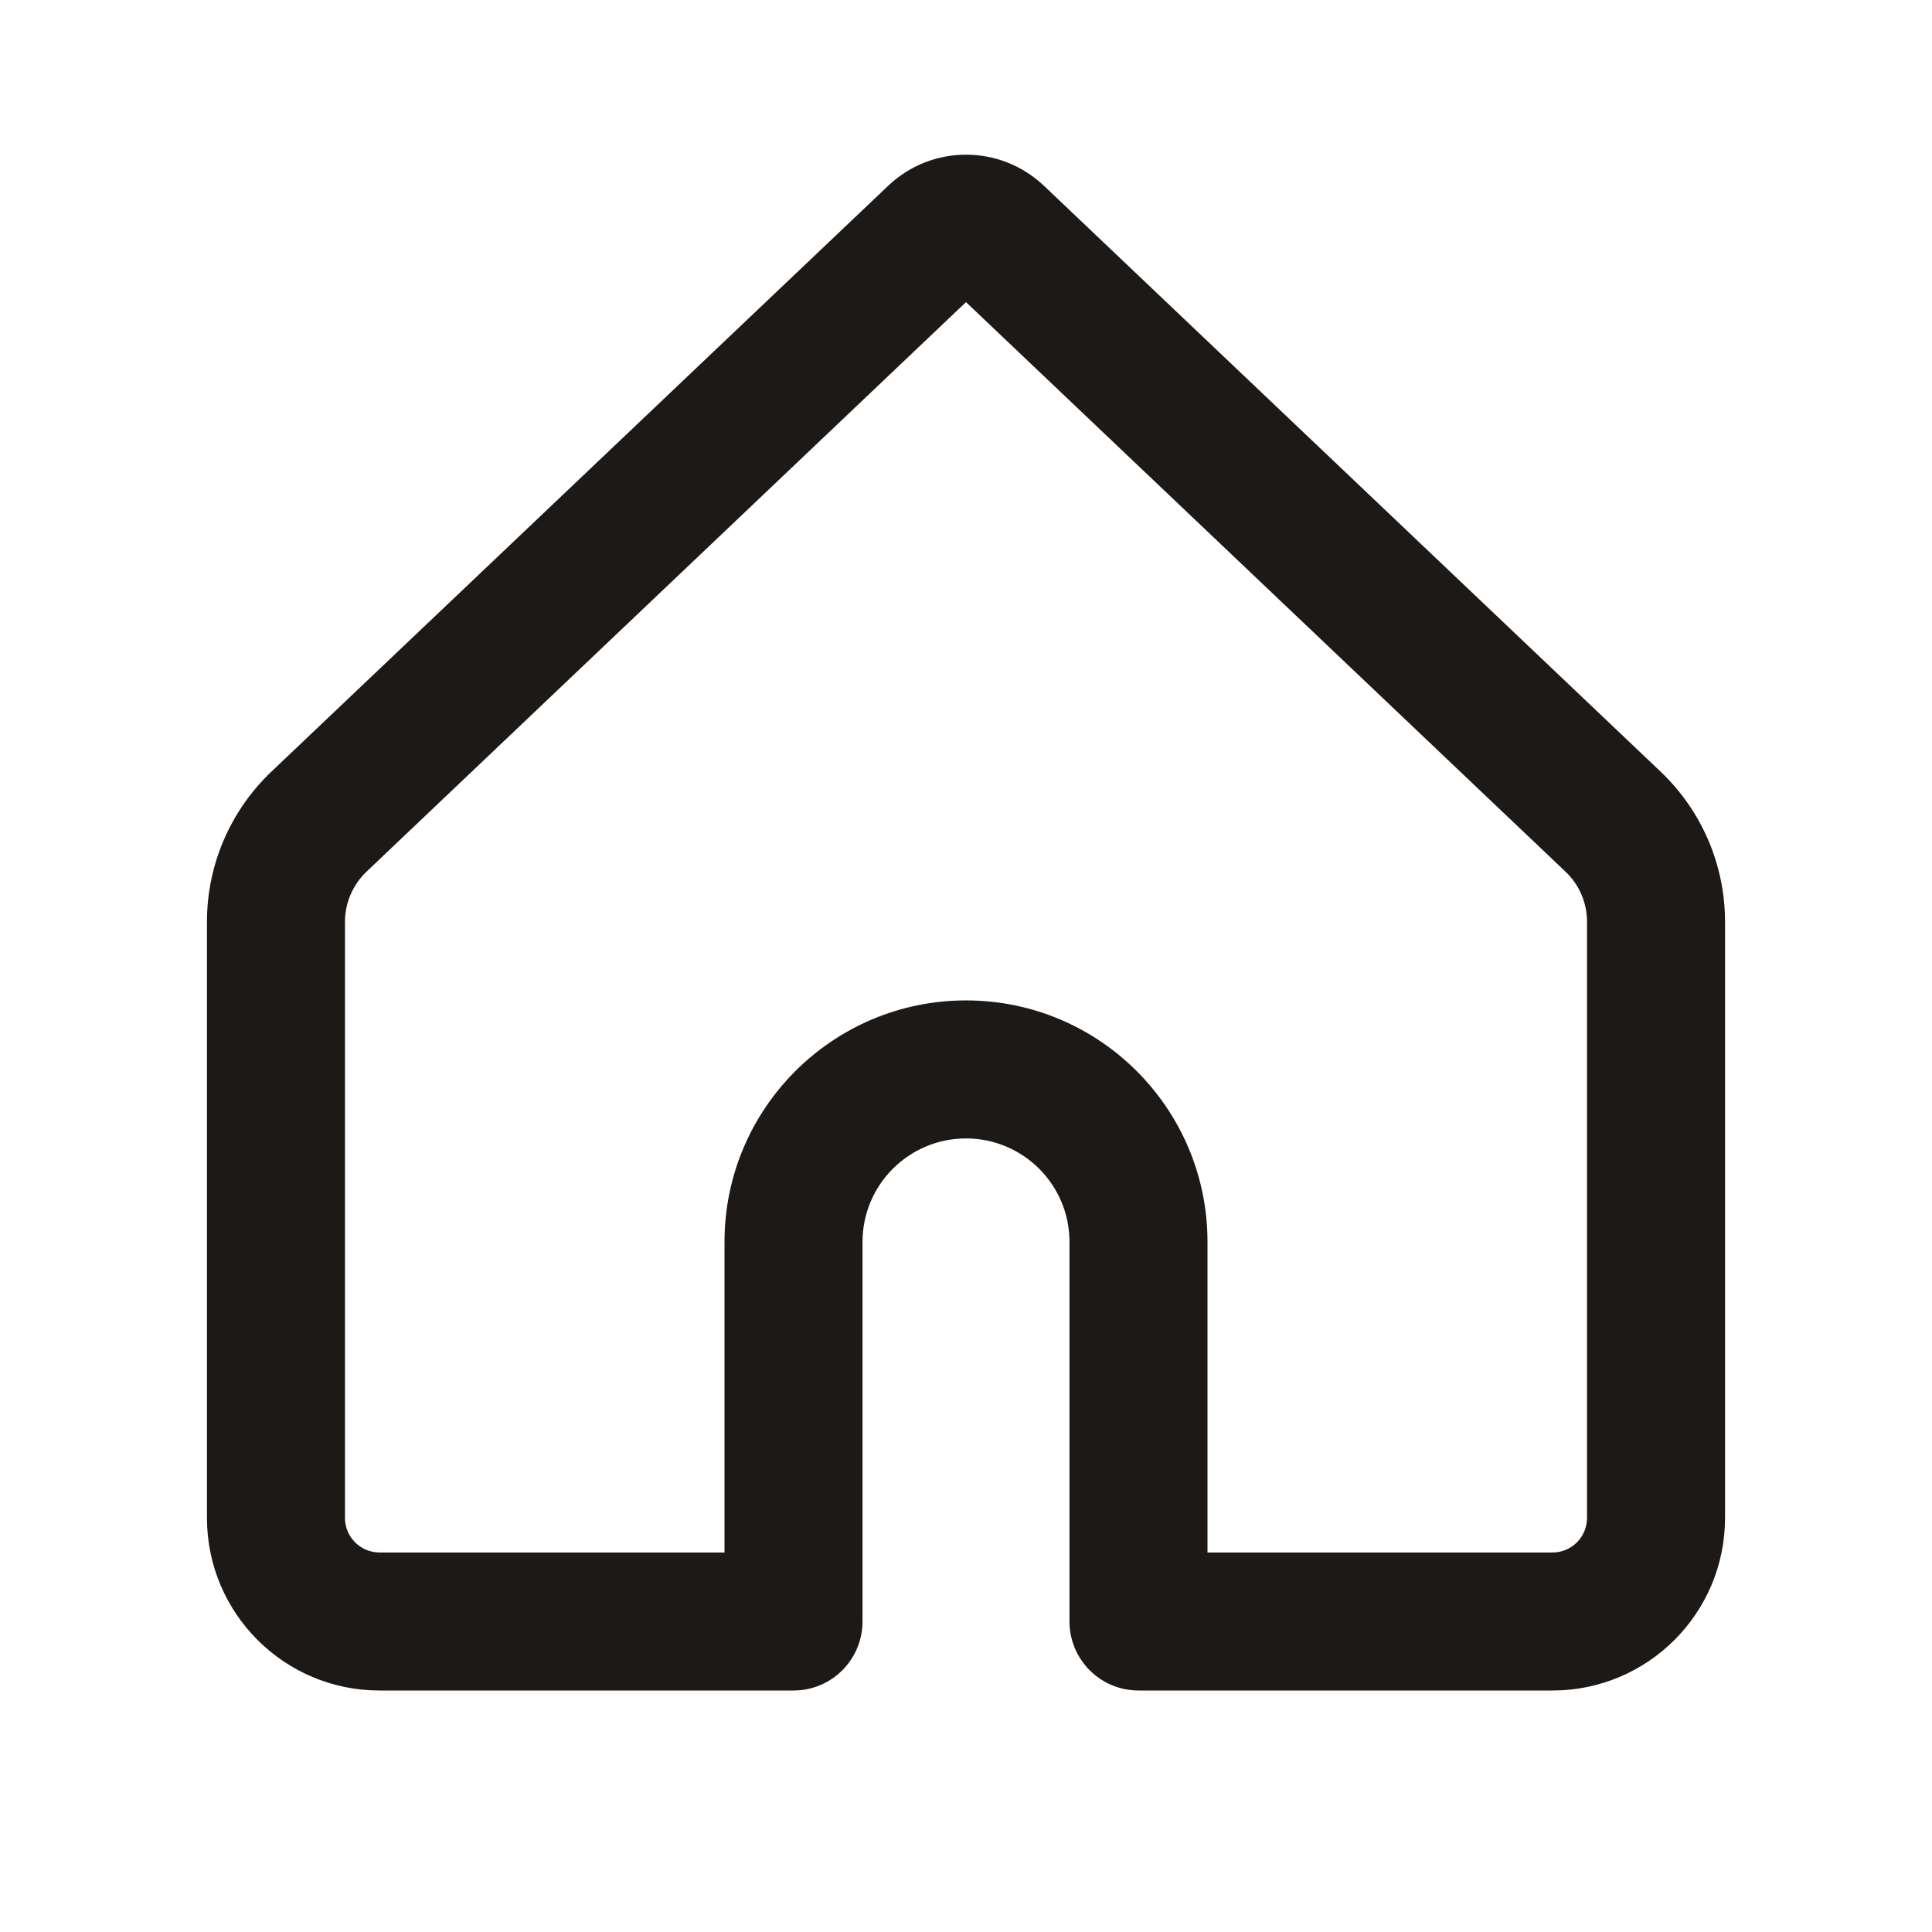 <svg width="16" height="16" viewBox="0 0 16 16" fill="none" xmlns="http://www.w3.org/2000/svg">
<path d="M8.646 1.539L13.752 6.39C14.093 6.714 14.286 7.163 14.286 7.633V12.571C14.286 13.36 13.646 14 12.857 14H9.429C9.113 14 8.857 13.744 8.857 13.428V10.285C8.857 9.812 8.473 9.428 8 9.428C7.527 9.428 7.143 9.812 7.143 10.285V13.428C7.143 13.744 6.887 14 6.572 14H3.143C2.354 14 1.714 13.36 1.714 12.571V7.633C1.714 7.163 1.907 6.714 2.248 6.39L7.355 1.539C7.716 1.195 8.284 1.195 8.646 1.539ZM8 2.502L3.035 7.219C2.922 7.327 2.857 7.477 2.857 7.633V12.571C2.857 12.729 2.985 12.857 3.143 12.857H6V10.285C6 9.181 6.896 8.285 8 8.285C9.105 8.285 10 9.181 10 10.285V12.857H12.857C13.015 12.857 13.143 12.729 13.143 12.571V7.633C13.143 7.477 13.079 7.327 12.965 7.219L8 2.502Z" fill="#1C1917"/>
</svg>
